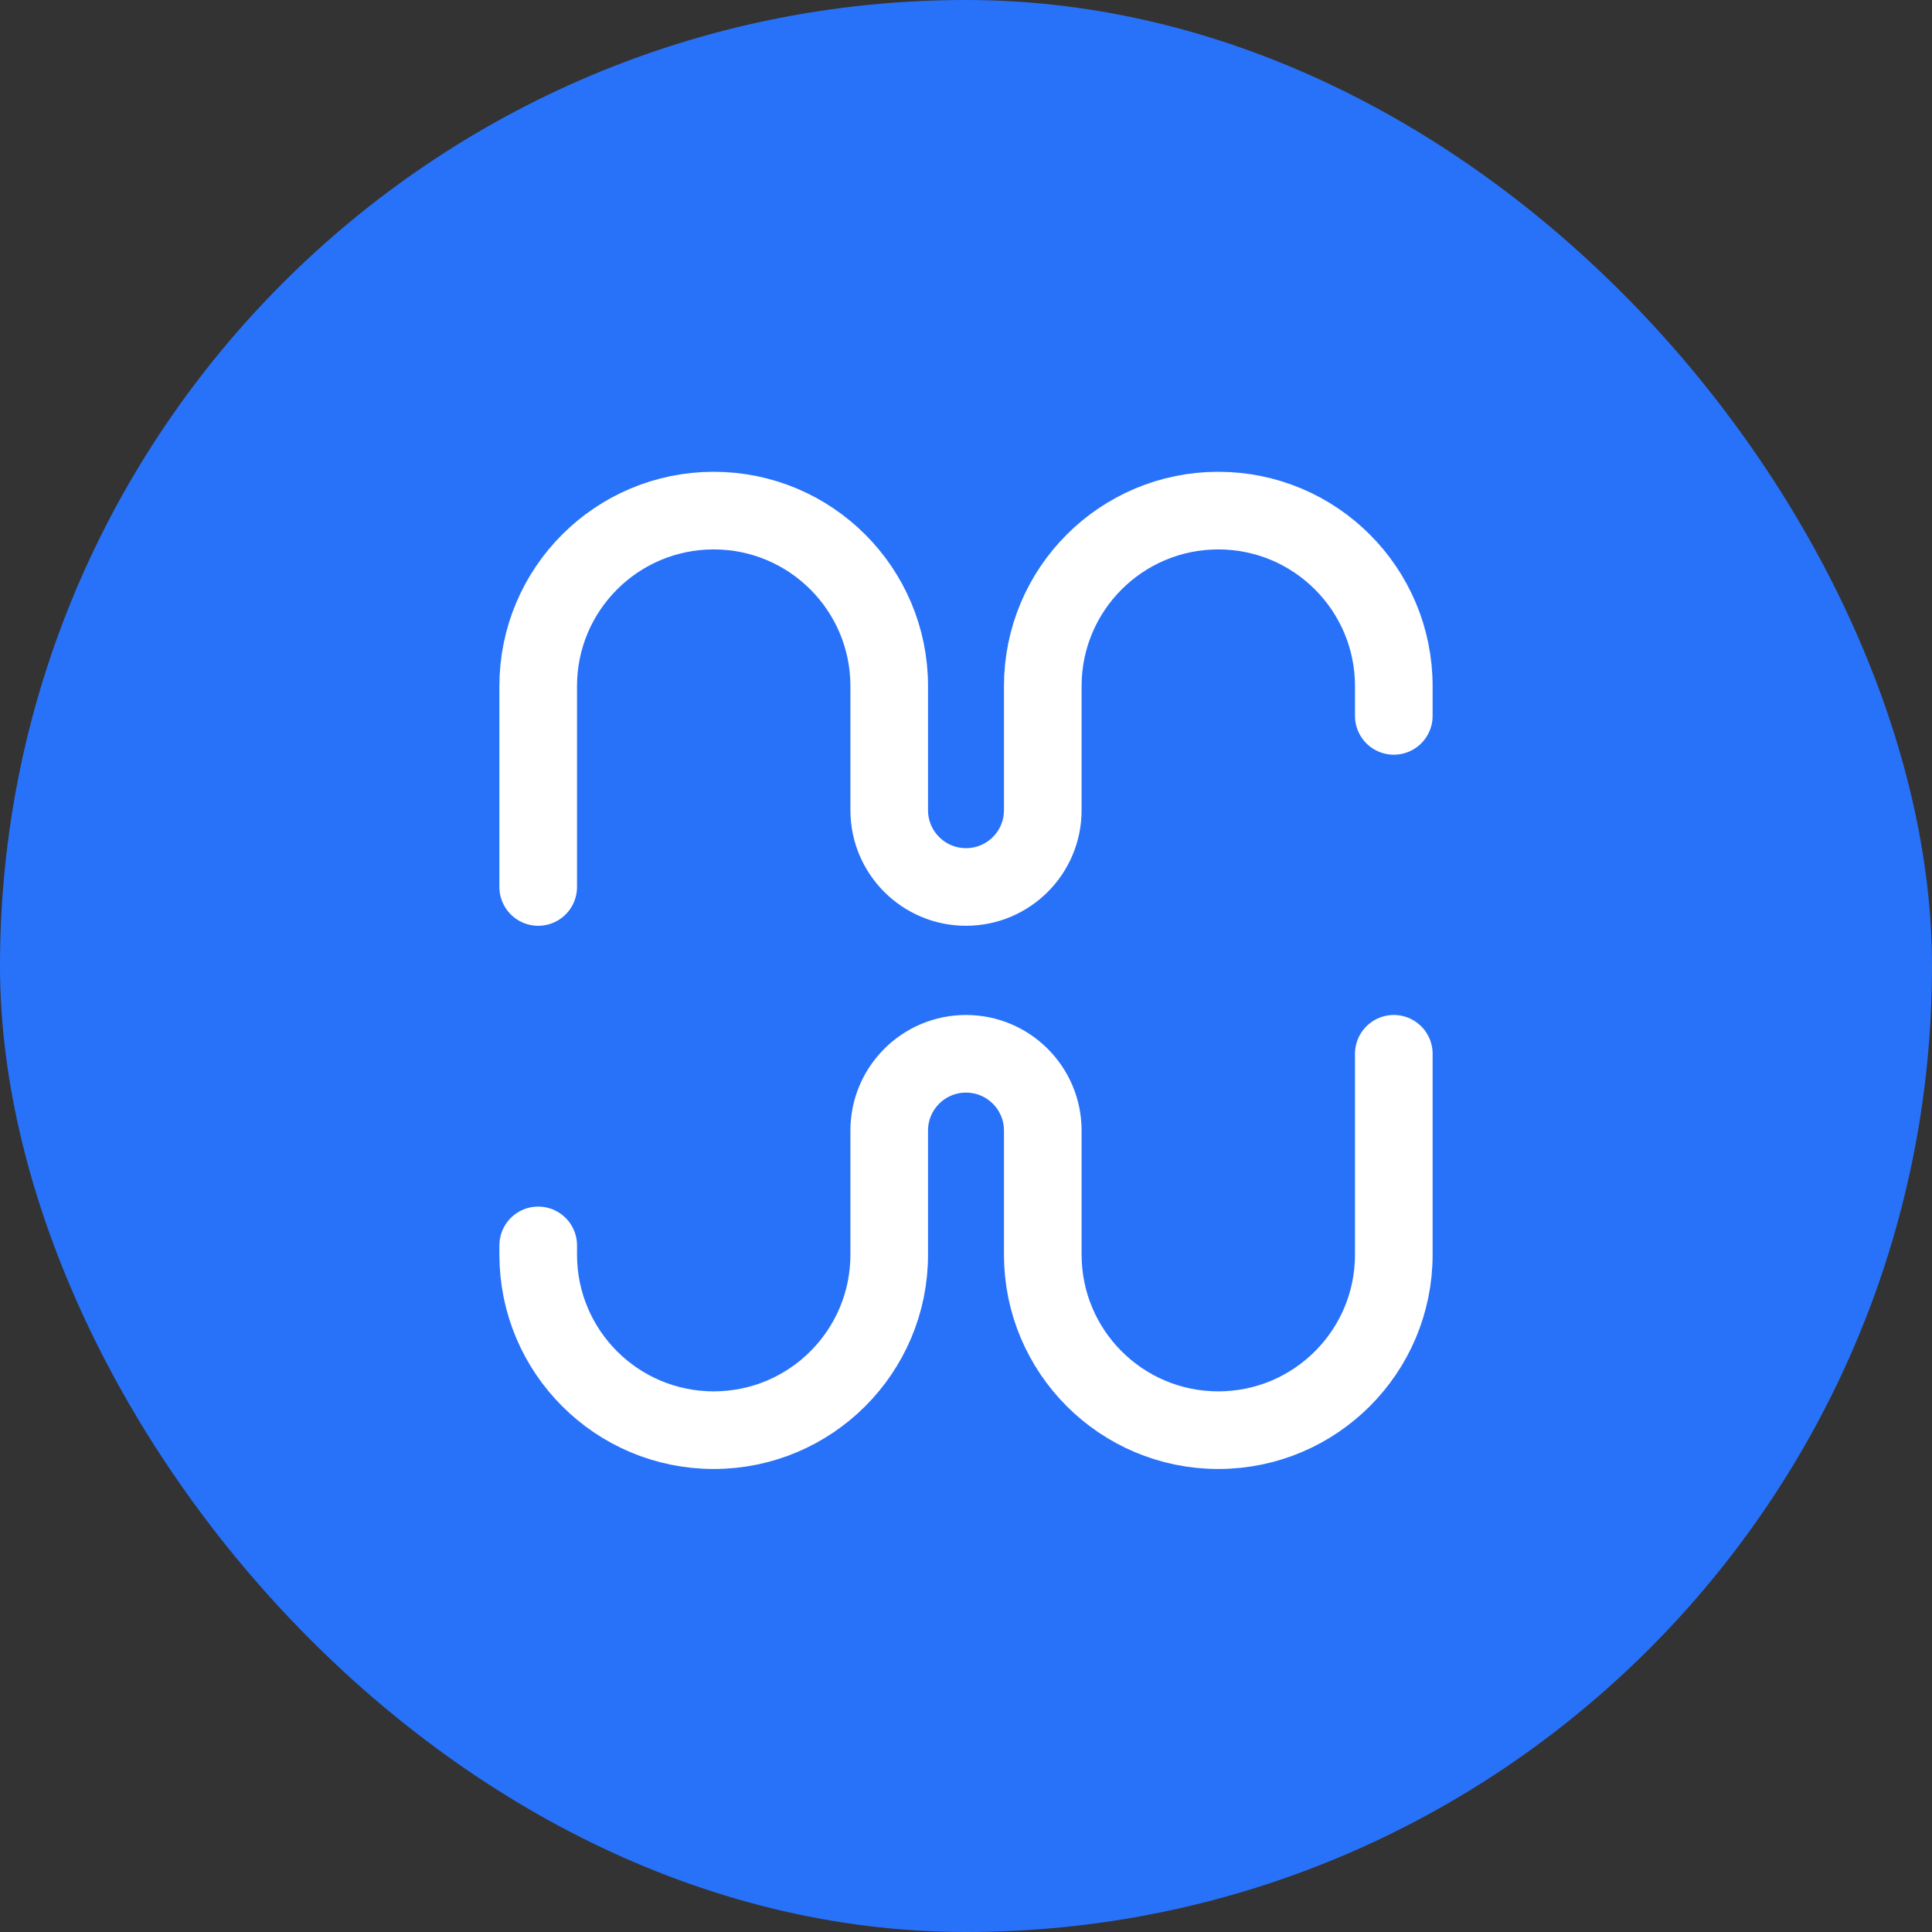 <svg width="140" height="140" viewBox="0 0 140 140" fill="none" xmlns="http://www.w3.org/2000/svg">
<rect x="0" y="0" width="140" height="140" fill="#333333" stroke="none"/>
<rect width="140" height="140" rx="70" fill="#2872FA"/>
<path d="M39 64.273V49.718C39 42.694 44.694 37 51.718 37V37C58.742 37 64.436 42.694 64.436 49.718V58.709C64.436 61.782 66.927 64.273 70 64.273V64.273C73.073 64.273 75.564 61.782 75.564 58.709V49.718C75.564 42.694 81.258 37 88.282 37V37C95.306 37 101 42.694 101 49.718V51.876" stroke="white" stroke-width="5.625" stroke-linecap="round"/>
<path d="M39 90.246V90.917C39 97.941 44.694 103.635 51.718 103.635V103.635C58.742 103.635 64.436 97.941 64.436 90.917V81.926C64.436 78.853 66.927 76.362 70 76.362V76.362C73.073 76.362 75.564 78.853 75.564 81.926V90.917C75.564 97.941 81.258 103.635 88.282 103.635V103.635C95.306 103.635 101 97.941 101 90.917V76.362" stroke="white" stroke-width="5.625" stroke-linecap="round"/>
</svg>
